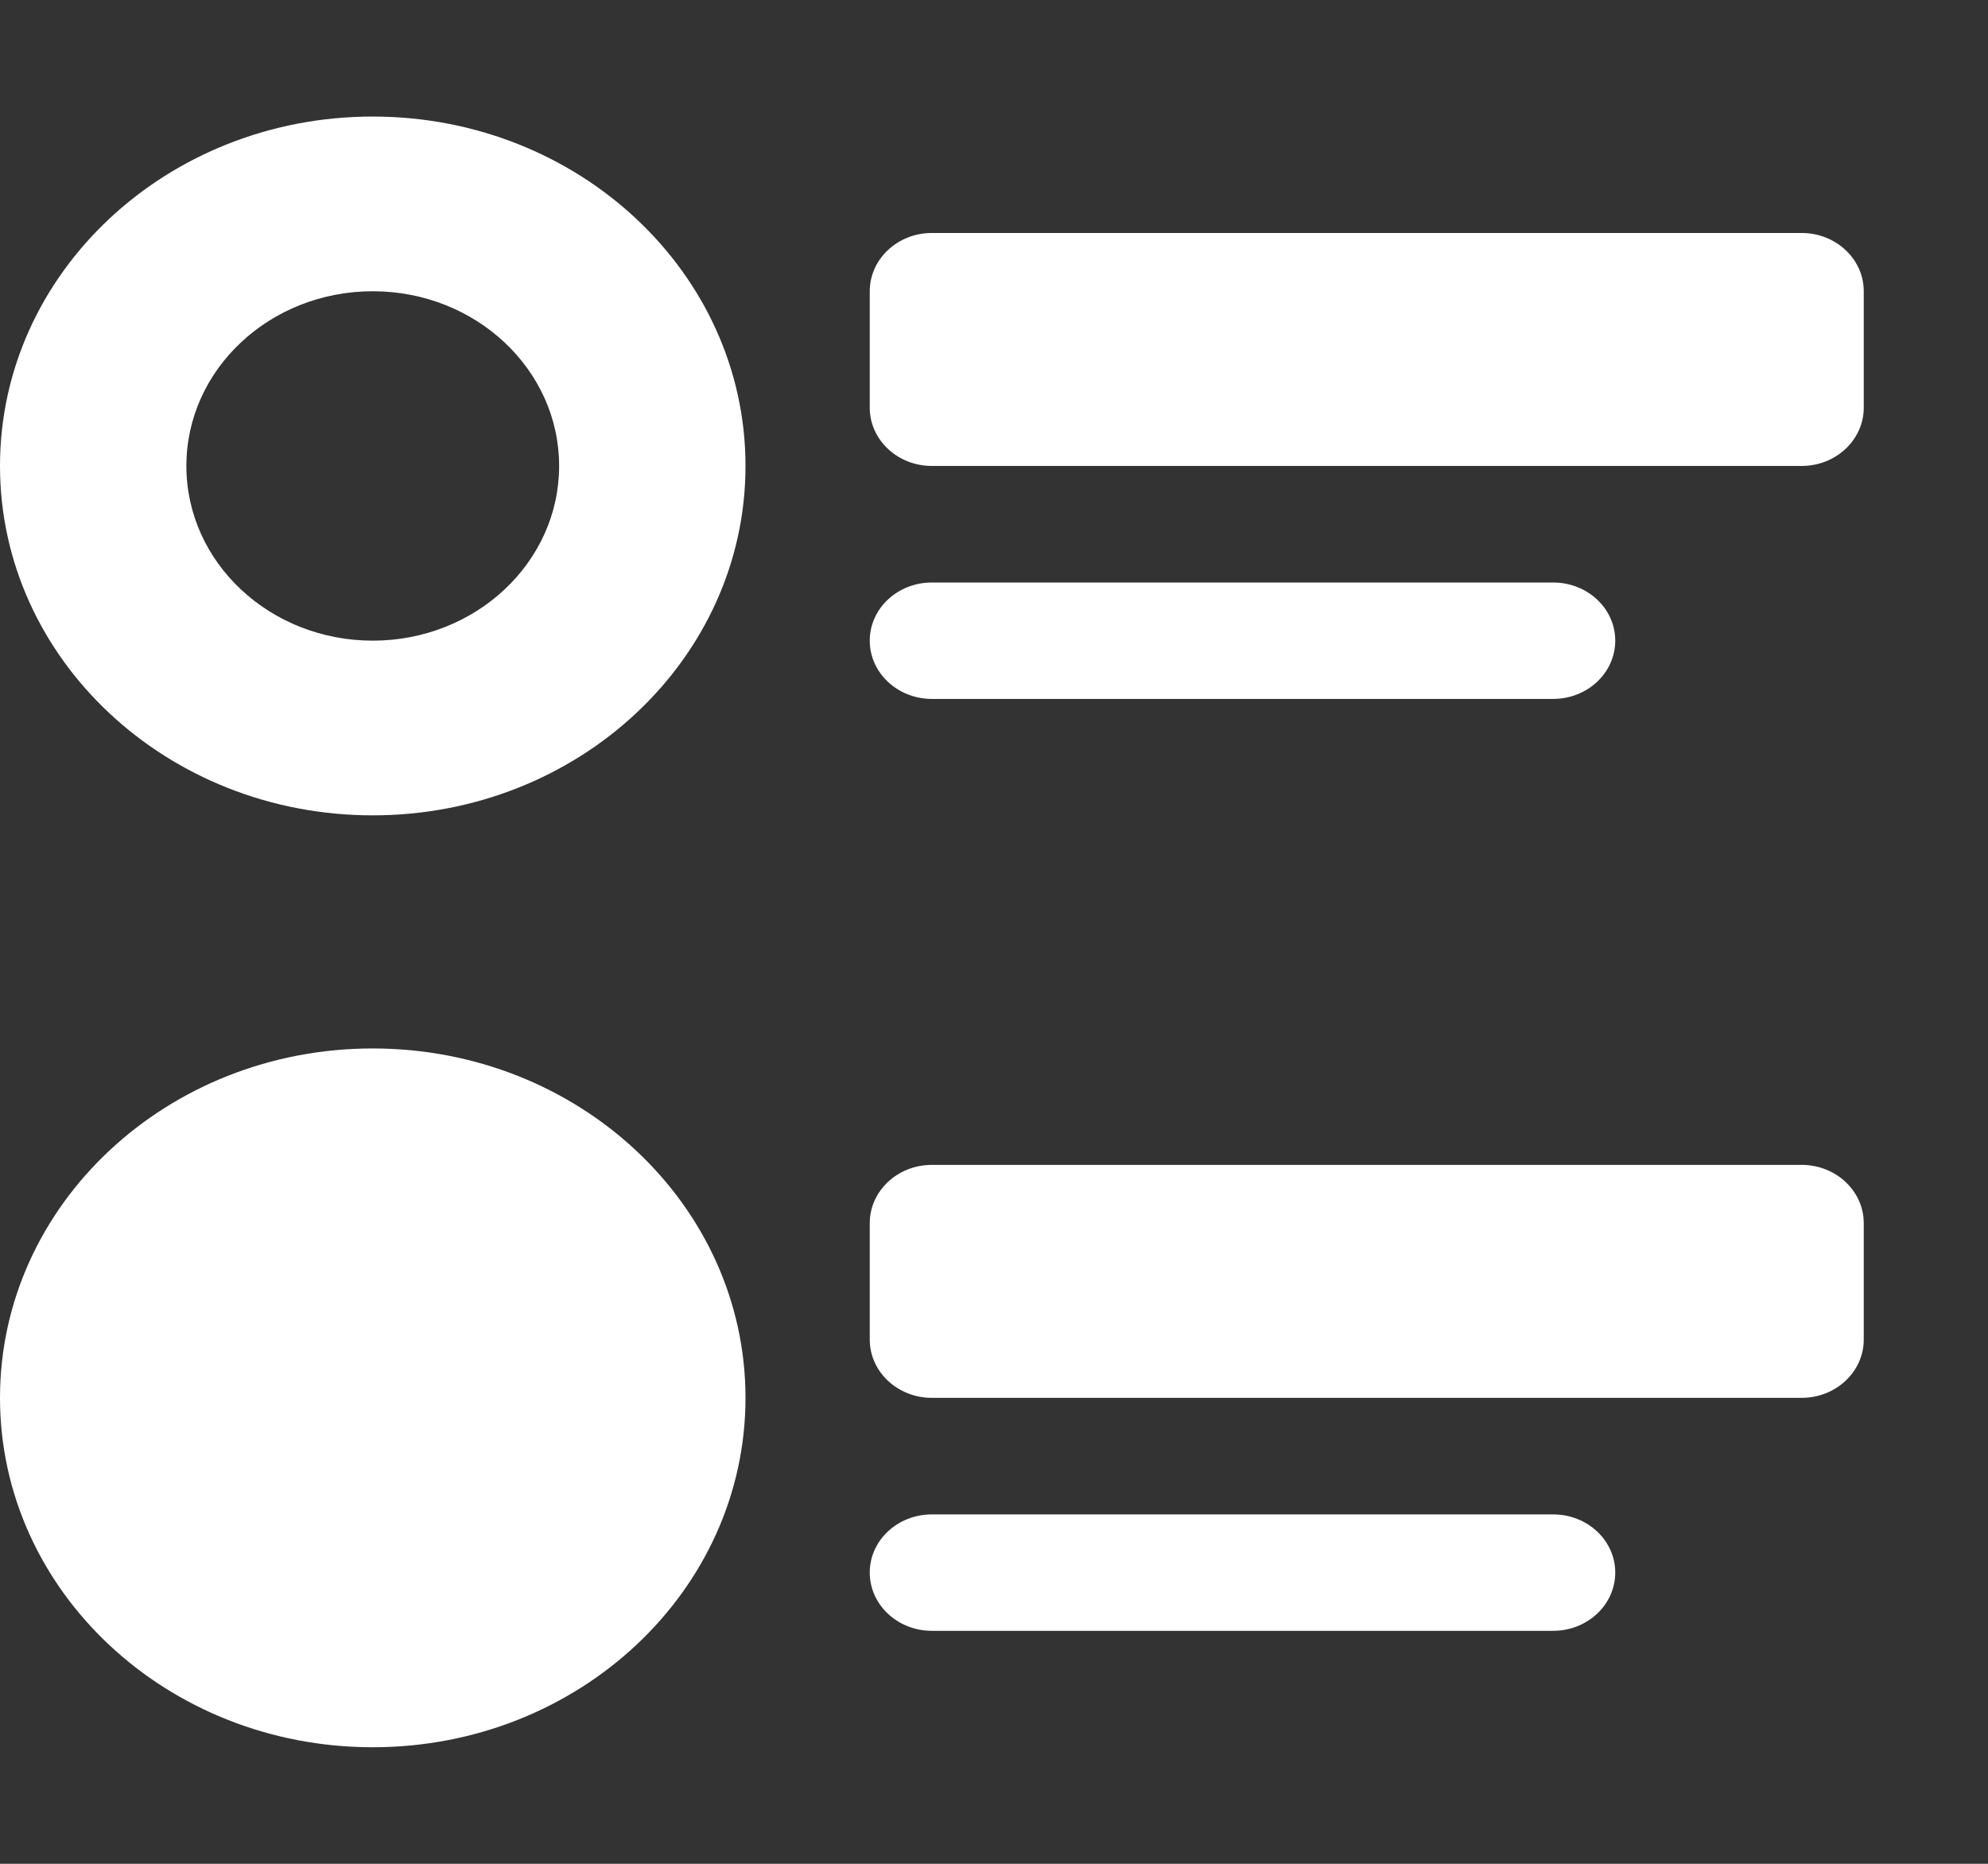 <svg width="16" height="15" viewBox="0 0 16 15" fill="none" xmlns="http://www.w3.org/2000/svg">
<rect x="0" y="0" width="16" height="15" fill="#333333" stroke="none"/>
<path d="M7 2.344C7 2.085 7.224 1.875 7.5 1.875H14.5C14.776 1.875 15 2.085 15 2.344V3.281C15 3.54 14.776 3.75 14.5 3.75H7.5C7.224 3.75 7 3.54 7 3.281V2.344Z" fill="white"/>
<path d="M0 11.25C0 9.697 1.343 8.438 3 8.438C4.657 8.438 6 9.697 6 11.25C6 12.803 4.657 14.062 3 14.062C1.343 14.062 0 12.803 0 11.25Z" fill="white"/>
<path d="M7 9.844C7 9.585 7.224 9.375 7.5 9.375H14.5C14.776 9.375 15 9.585 15 9.844V10.781C15 11.04 14.776 11.25 14.5 11.25H7.5C7.224 11.25 7 11.04 7 10.781V9.844Z" fill="white"/>
<path d="M7 5.156C7 4.897 7.224 4.688 7.5 4.688H12.5C12.776 4.688 13 4.897 13 5.156C13 5.415 12.776 5.625 12.5 5.625H7.5C7.224 5.625 7 5.415 7 5.156Z" fill="white"/>
<path d="M7 12.656C7 12.397 7.224 12.188 7.5 12.188H12.5C12.776 12.188 13 12.397 13 12.656C13 12.915 12.776 13.125 12.5 13.125H7.5C7.224 13.125 7 12.915 7 12.656Z" fill="white"/>
<path d="M3 0.938C1.343 0.938 0 2.197 0 3.75C0 5.303 1.343 6.562 3 6.562C4.657 6.562 6 5.303 6 3.75C6 2.197 4.657 0.938 3 0.938ZM3 5.156C2.172 5.156 1.5 4.527 1.5 3.75C1.5 2.973 2.172 2.344 3 2.344C3.828 2.344 4.5 2.973 4.5 3.75C4.5 4.527 3.828 5.156 3 5.156Z" fill="white"/>
</svg>
